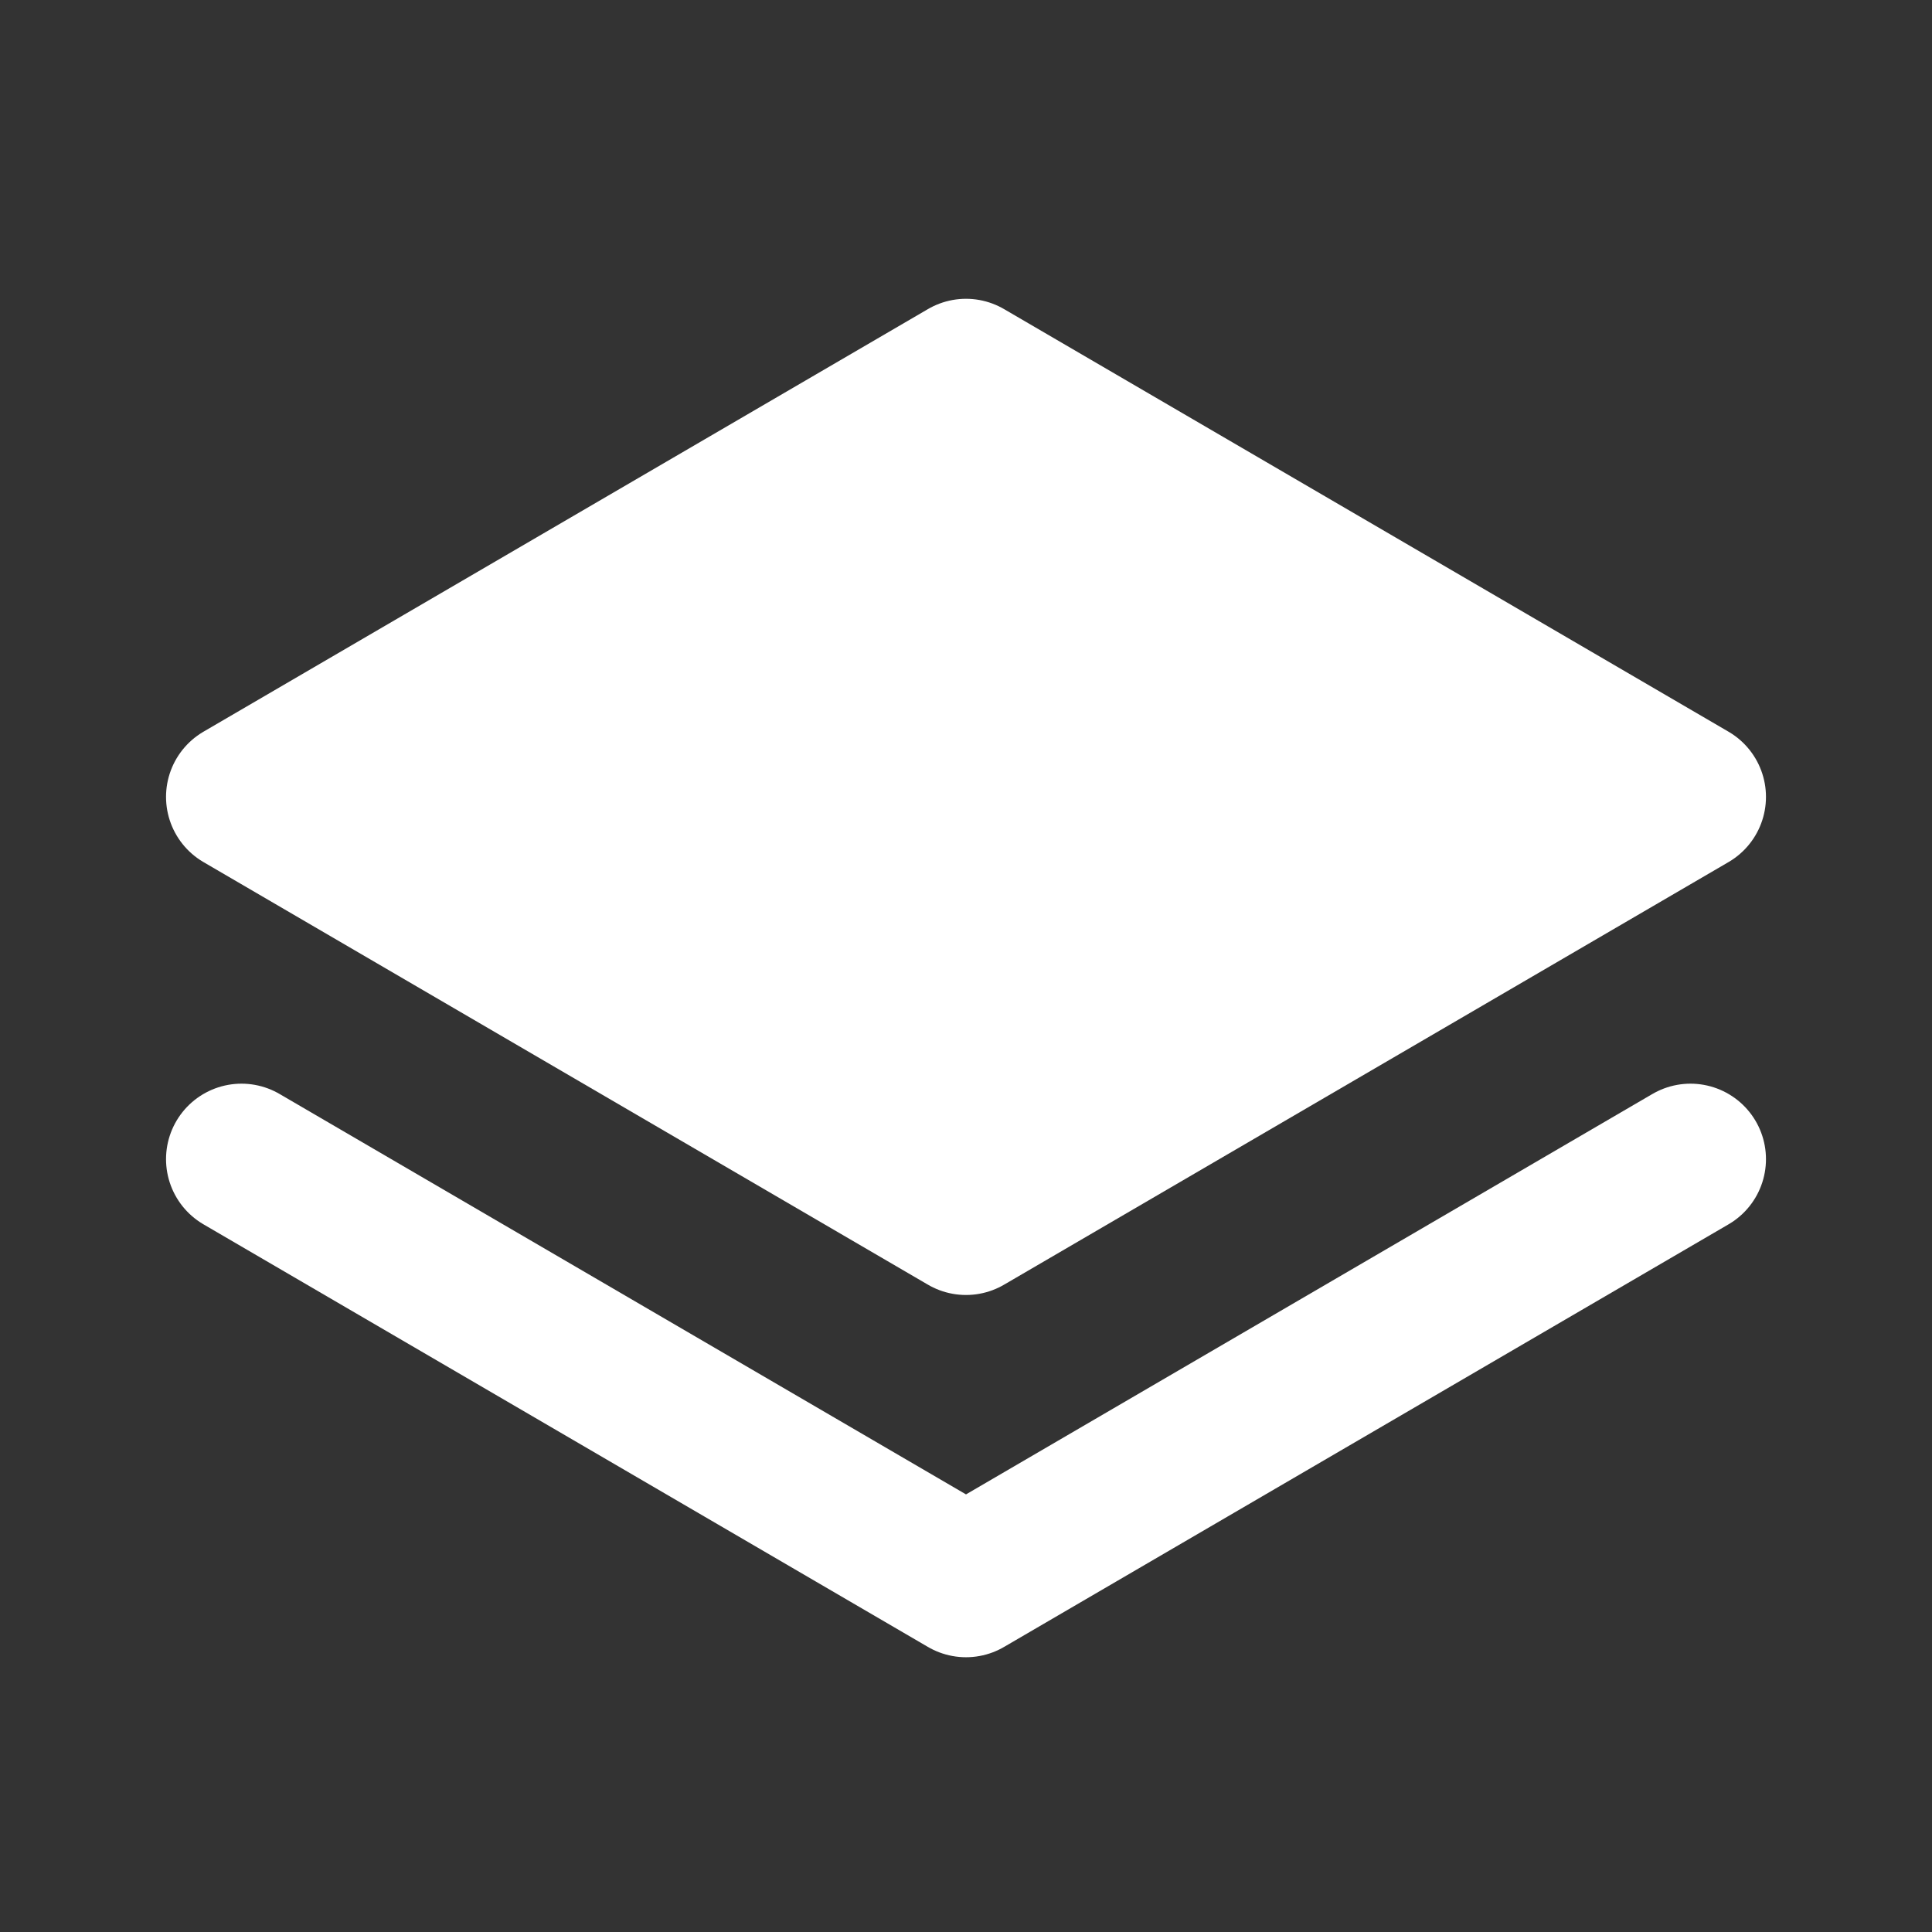<svg width="32" height="32" viewBox="0 0 32 32" fill="none" xmlns="http://www.w3.org/2000/svg">
  <rect x="0" y="0" width="32" height="32" fill="#333333" stroke="none"/>
  <path d="M4 19.199L16 26.199L28 19.199" stroke="white" stroke-width="2.5"
    stroke-linecap="round" stroke-linejoin="round" />
  <path d="M4 13.199L16 20.199L28 13.199L16 6.199L4 13.199Z" fill="white" stroke="white"
    stroke-width="2.5" stroke-linecap="round" stroke-linejoin="round" />
</svg>
  